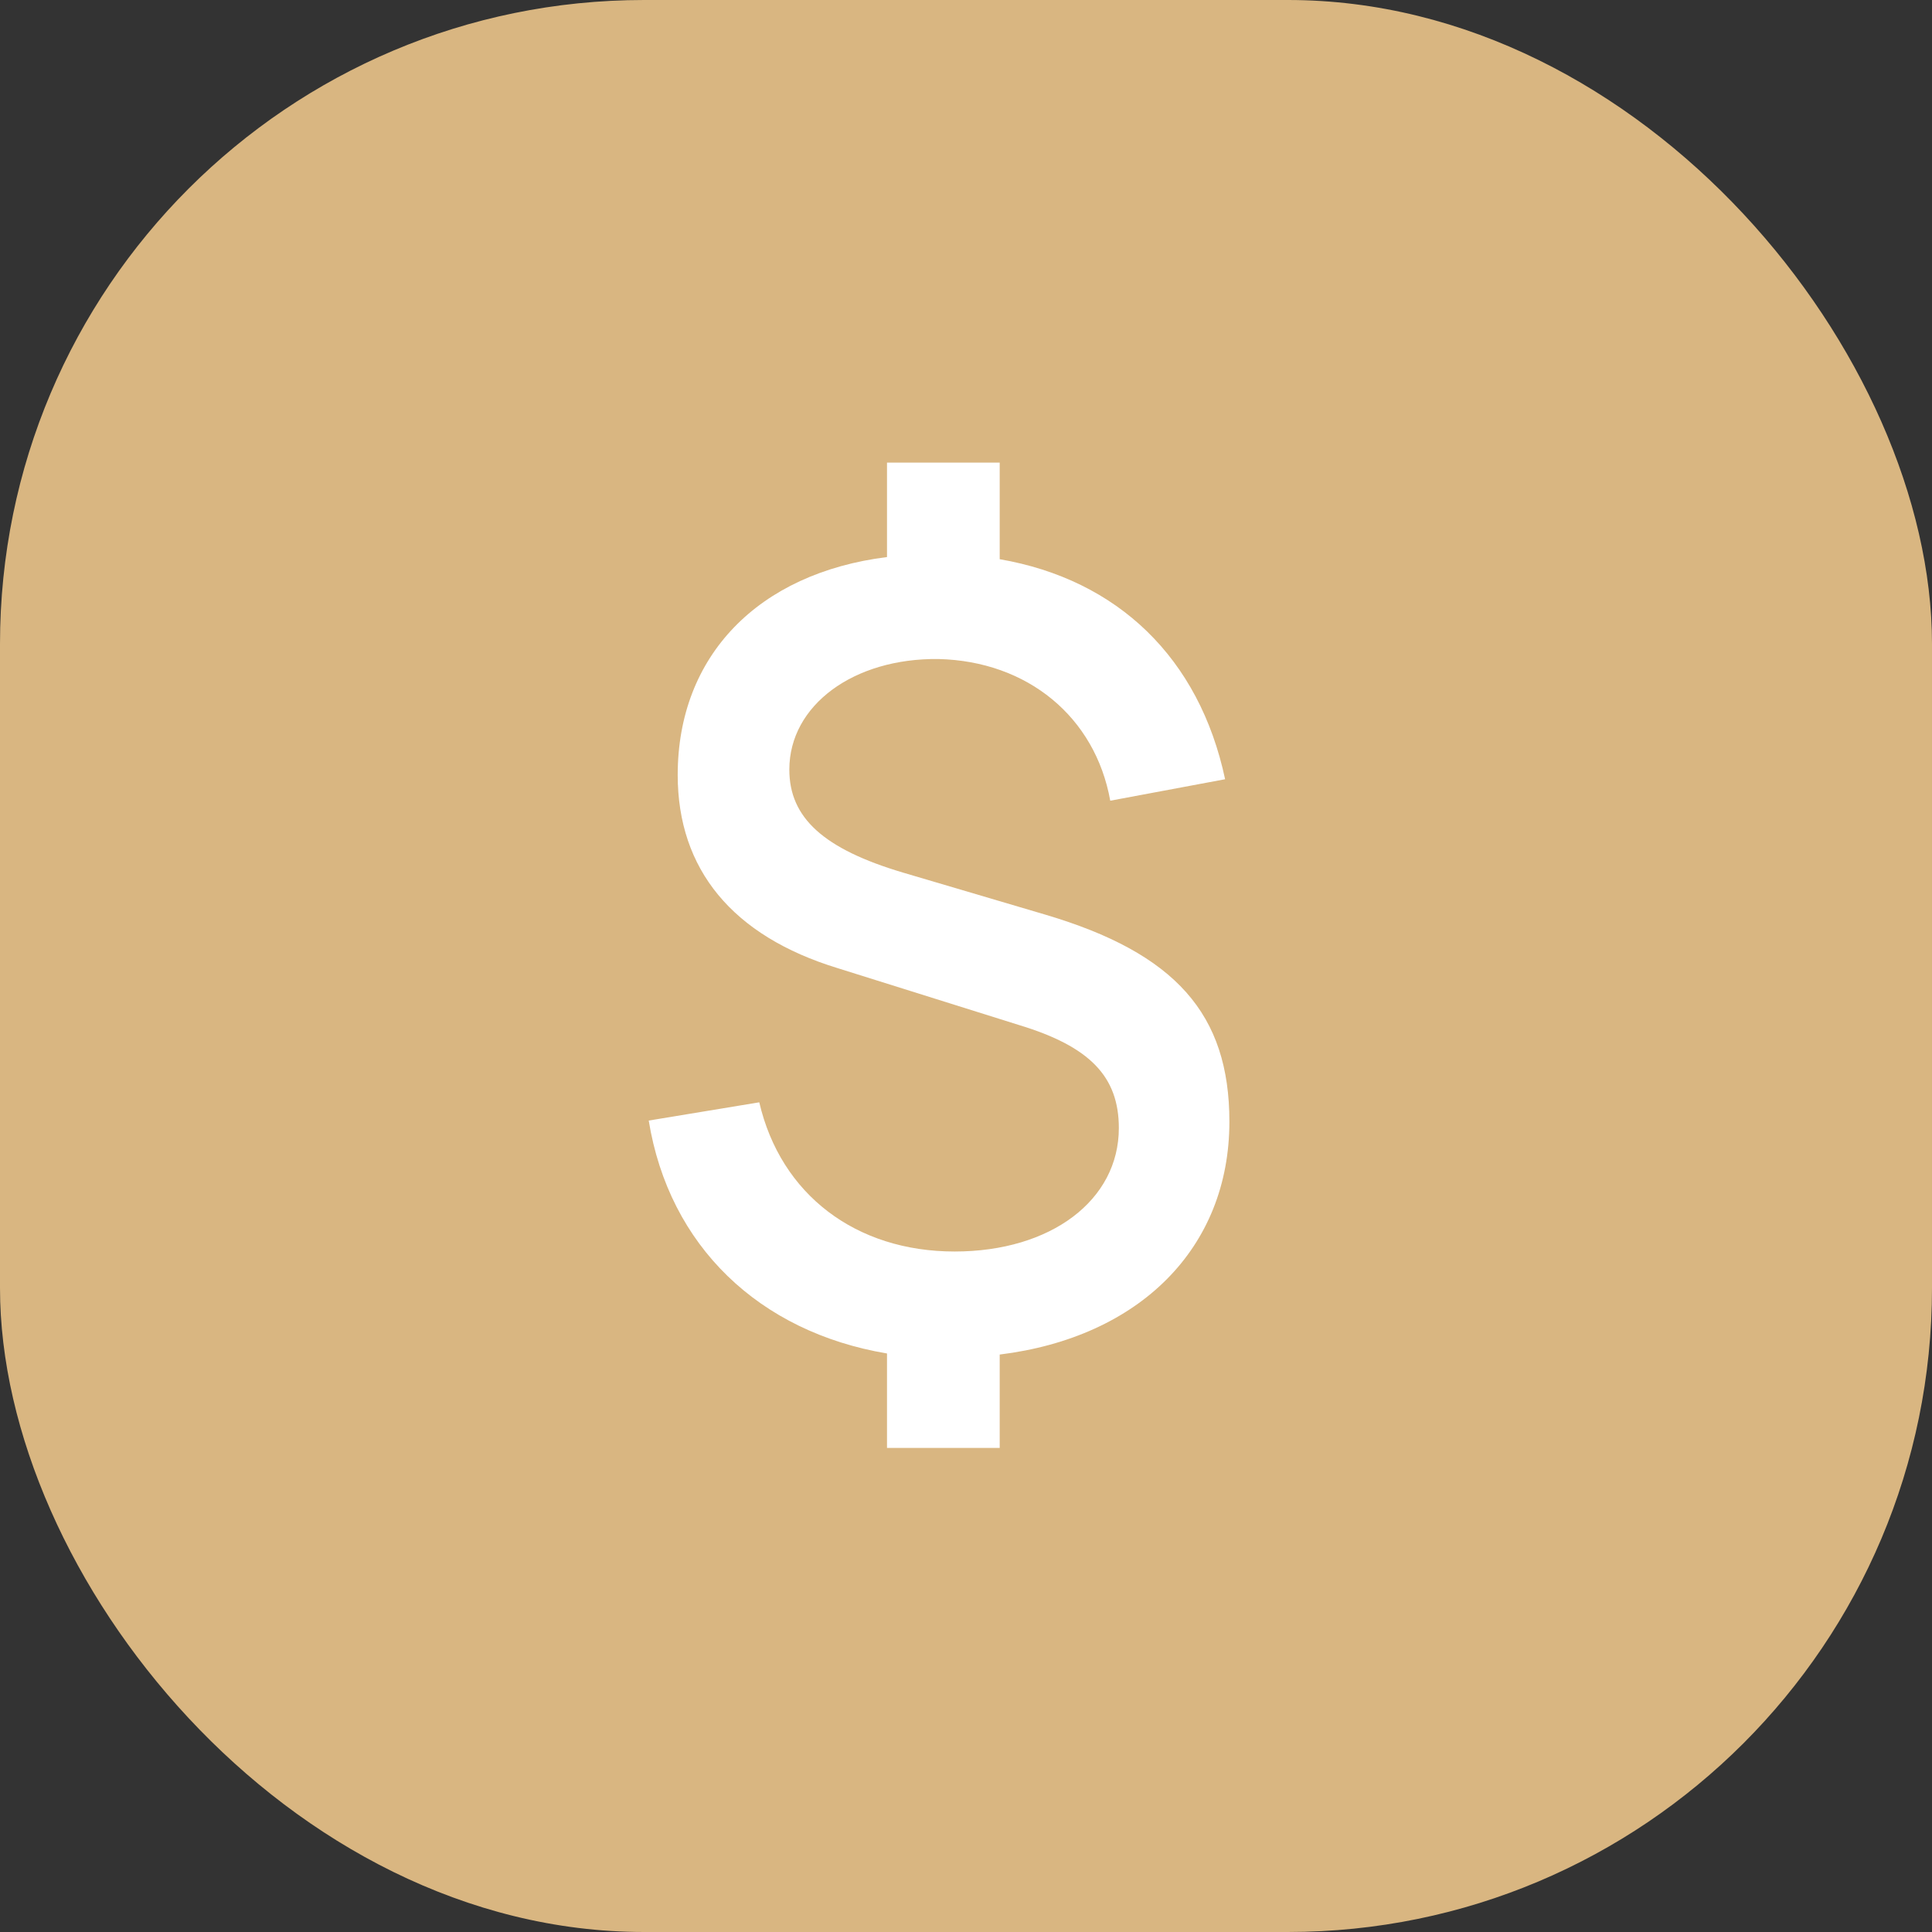 <svg width="36" height="36" viewBox="0 0 36 36" fill="none" xmlns="http://www.w3.org/2000/svg">
<rect x="0" y="0" width="36" height="36" fill="#333333" stroke="none"/>
<rect width="36" height="36" rx="12" fill="#D9B681"/>
<path d="M22.908 20.9C22.908 18.9 21.908 17.76 19.468 17.04L16.828 16.26C15.348 15.82 14.708 15.24 14.708 14.34C14.708 13.14 15.908 12.26 17.488 12.28C19.148 12.32 20.408 13.36 20.688 14.92L22.828 14.52C22.348 12.26 20.828 10.8 18.628 10.42V8.62H16.528V10.38C14.128 10.68 12.628 12.22 12.628 14.44C12.628 16.2 13.648 17.44 15.608 18.04L18.988 19.1C20.308 19.5 20.848 20.06 20.848 21.02C20.848 22.36 19.588 23.32 17.788 23.32C15.948 23.32 14.548 22.26 14.148 20.54L12.088 20.88C12.468 23.22 14.148 24.82 16.528 25.22V26.98H18.628V25.24C21.228 24.92 22.908 23.26 22.908 20.9Z" fill="white"/>
</svg>
